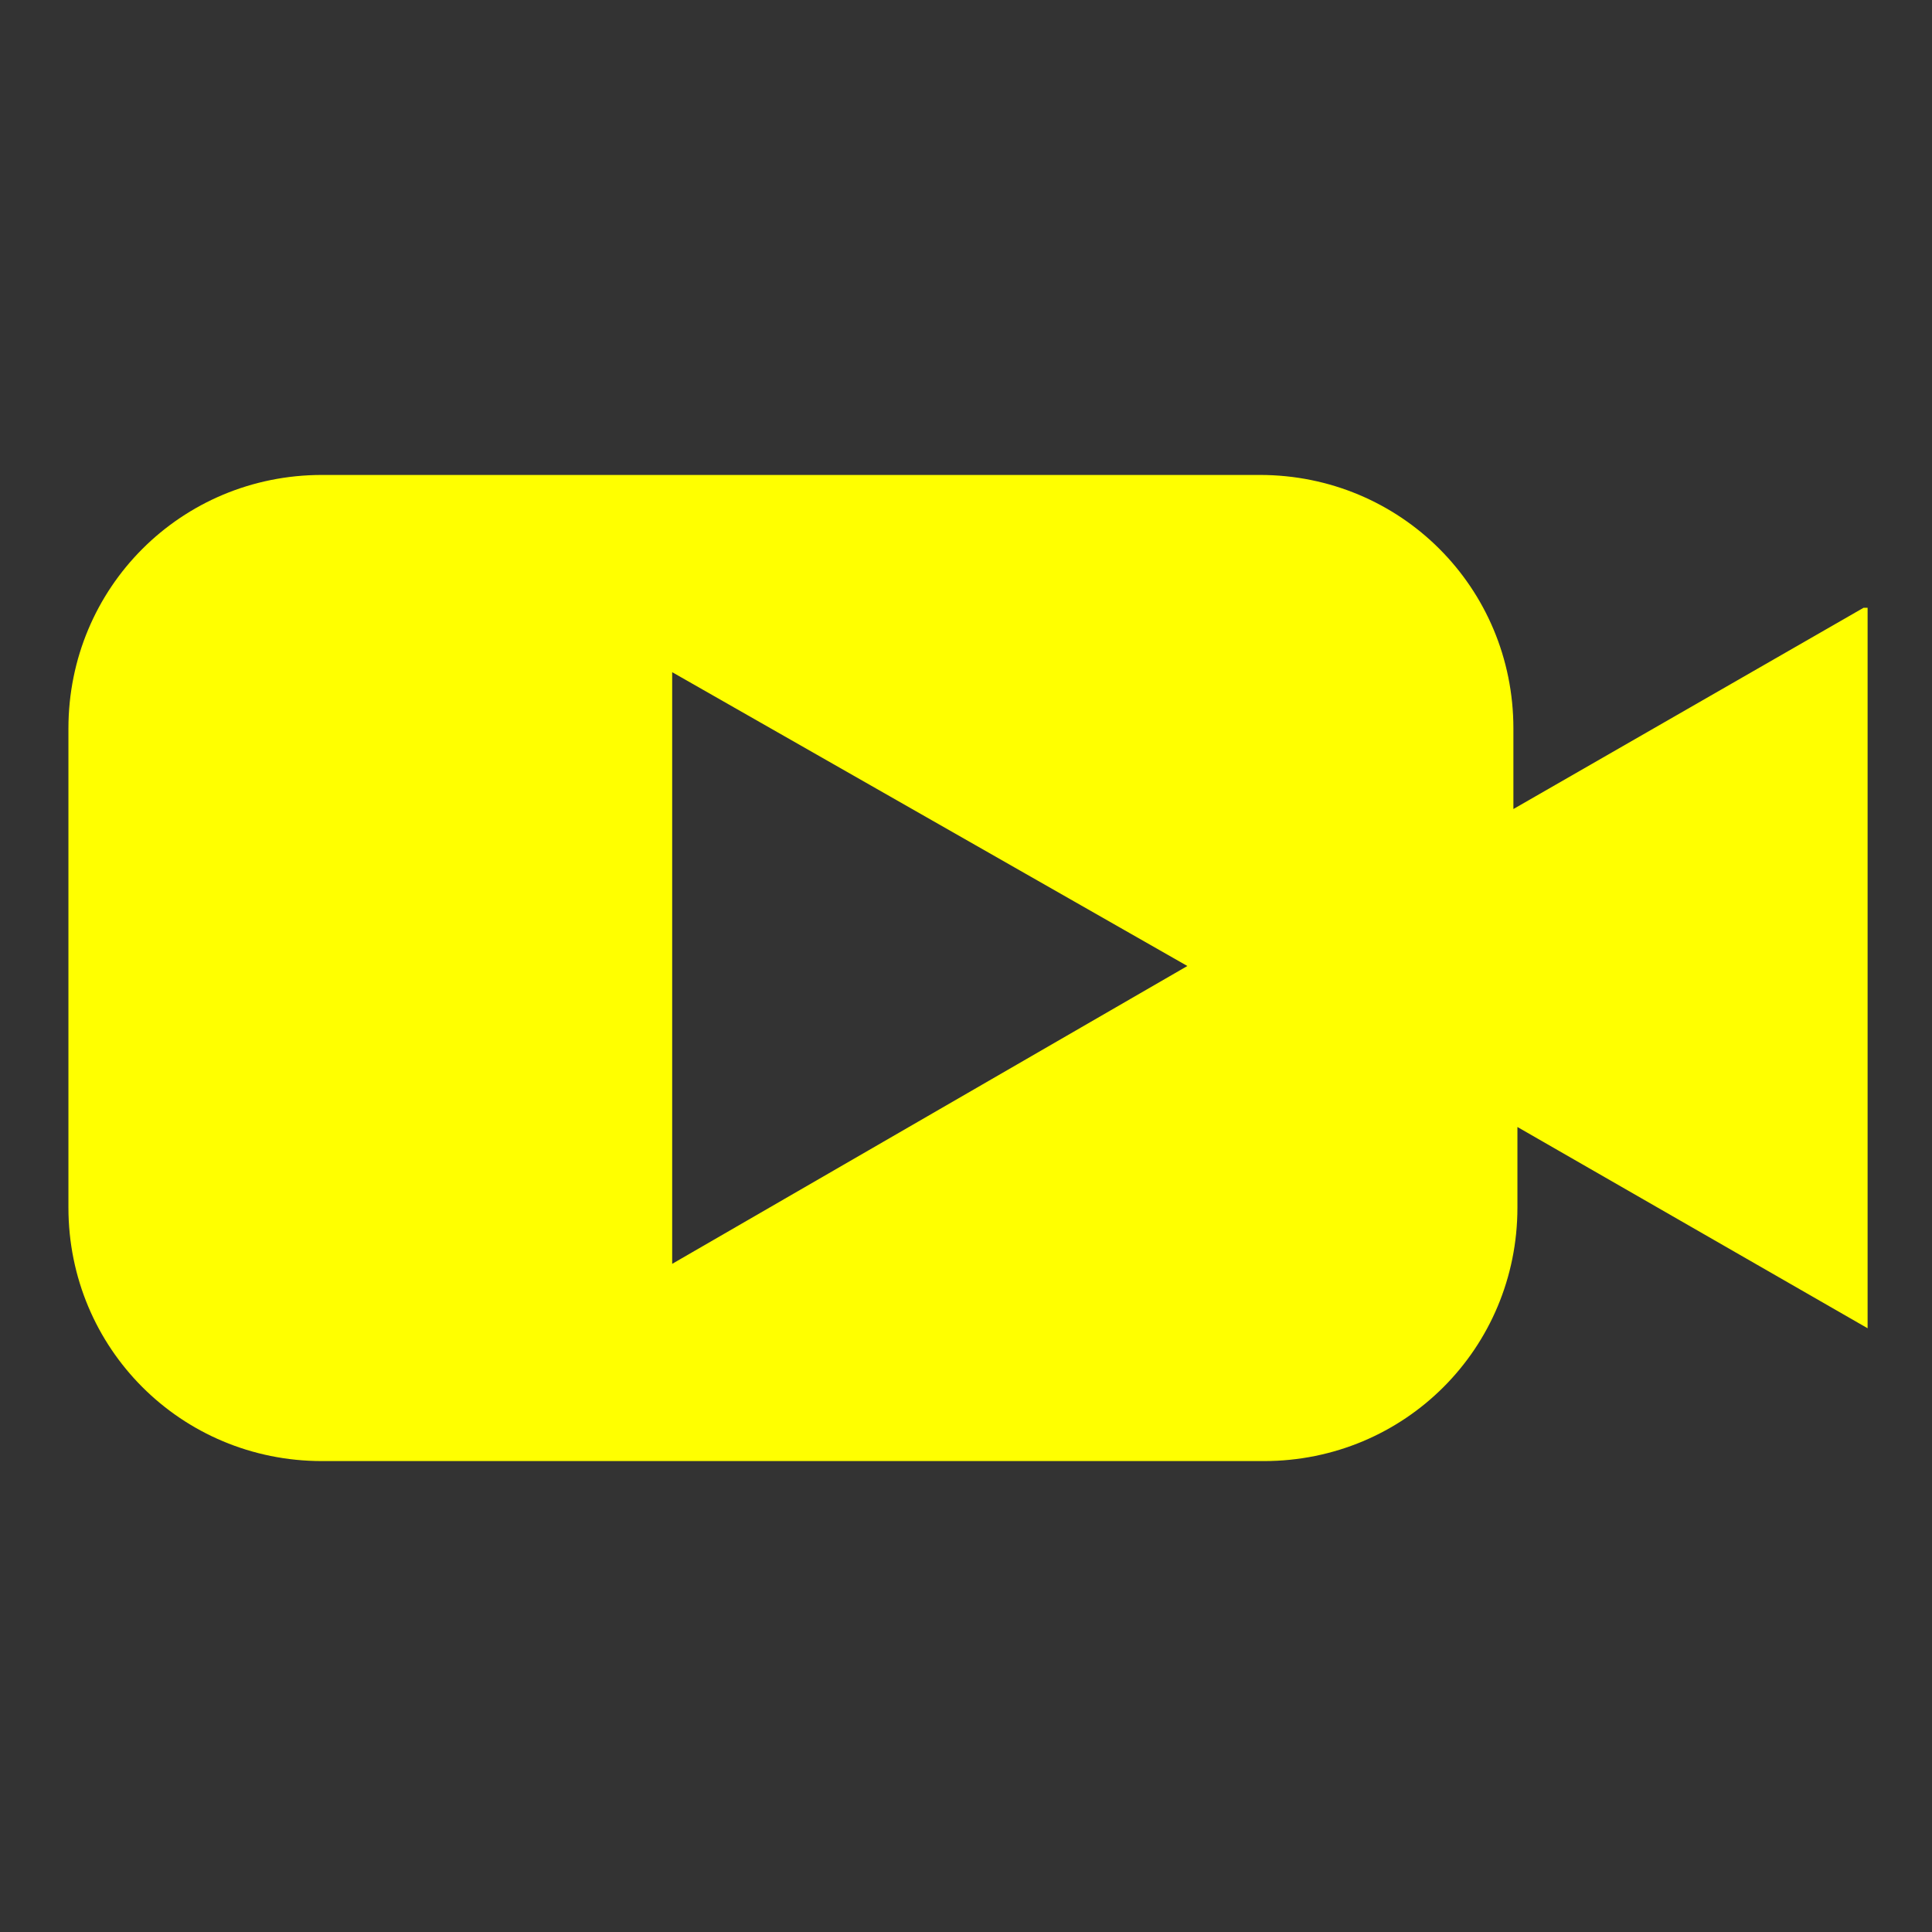 <svg xmlns="http://www.w3.org/2000/svg" viewBox="0 0 48 48"><rect x="0" y="0" width="48" height="48" fill="#333333" stroke="none"/><path d="M46.3 15.1l-8.7 5v-2c0-3.5-2.8-6.3-6.3-6.3H8c-3.5 0-6.3 2.8-6.3 6.3V30c0 3.5 2.8 6.3 6.3 6.3h23.4c3.5 0 6.3-2.8 6.3-6.3v-2l8.7 5V15.1zM16.7 31.4V16.7L29.5 24l-12.8 7.4z" fill="#ff0"/></svg>